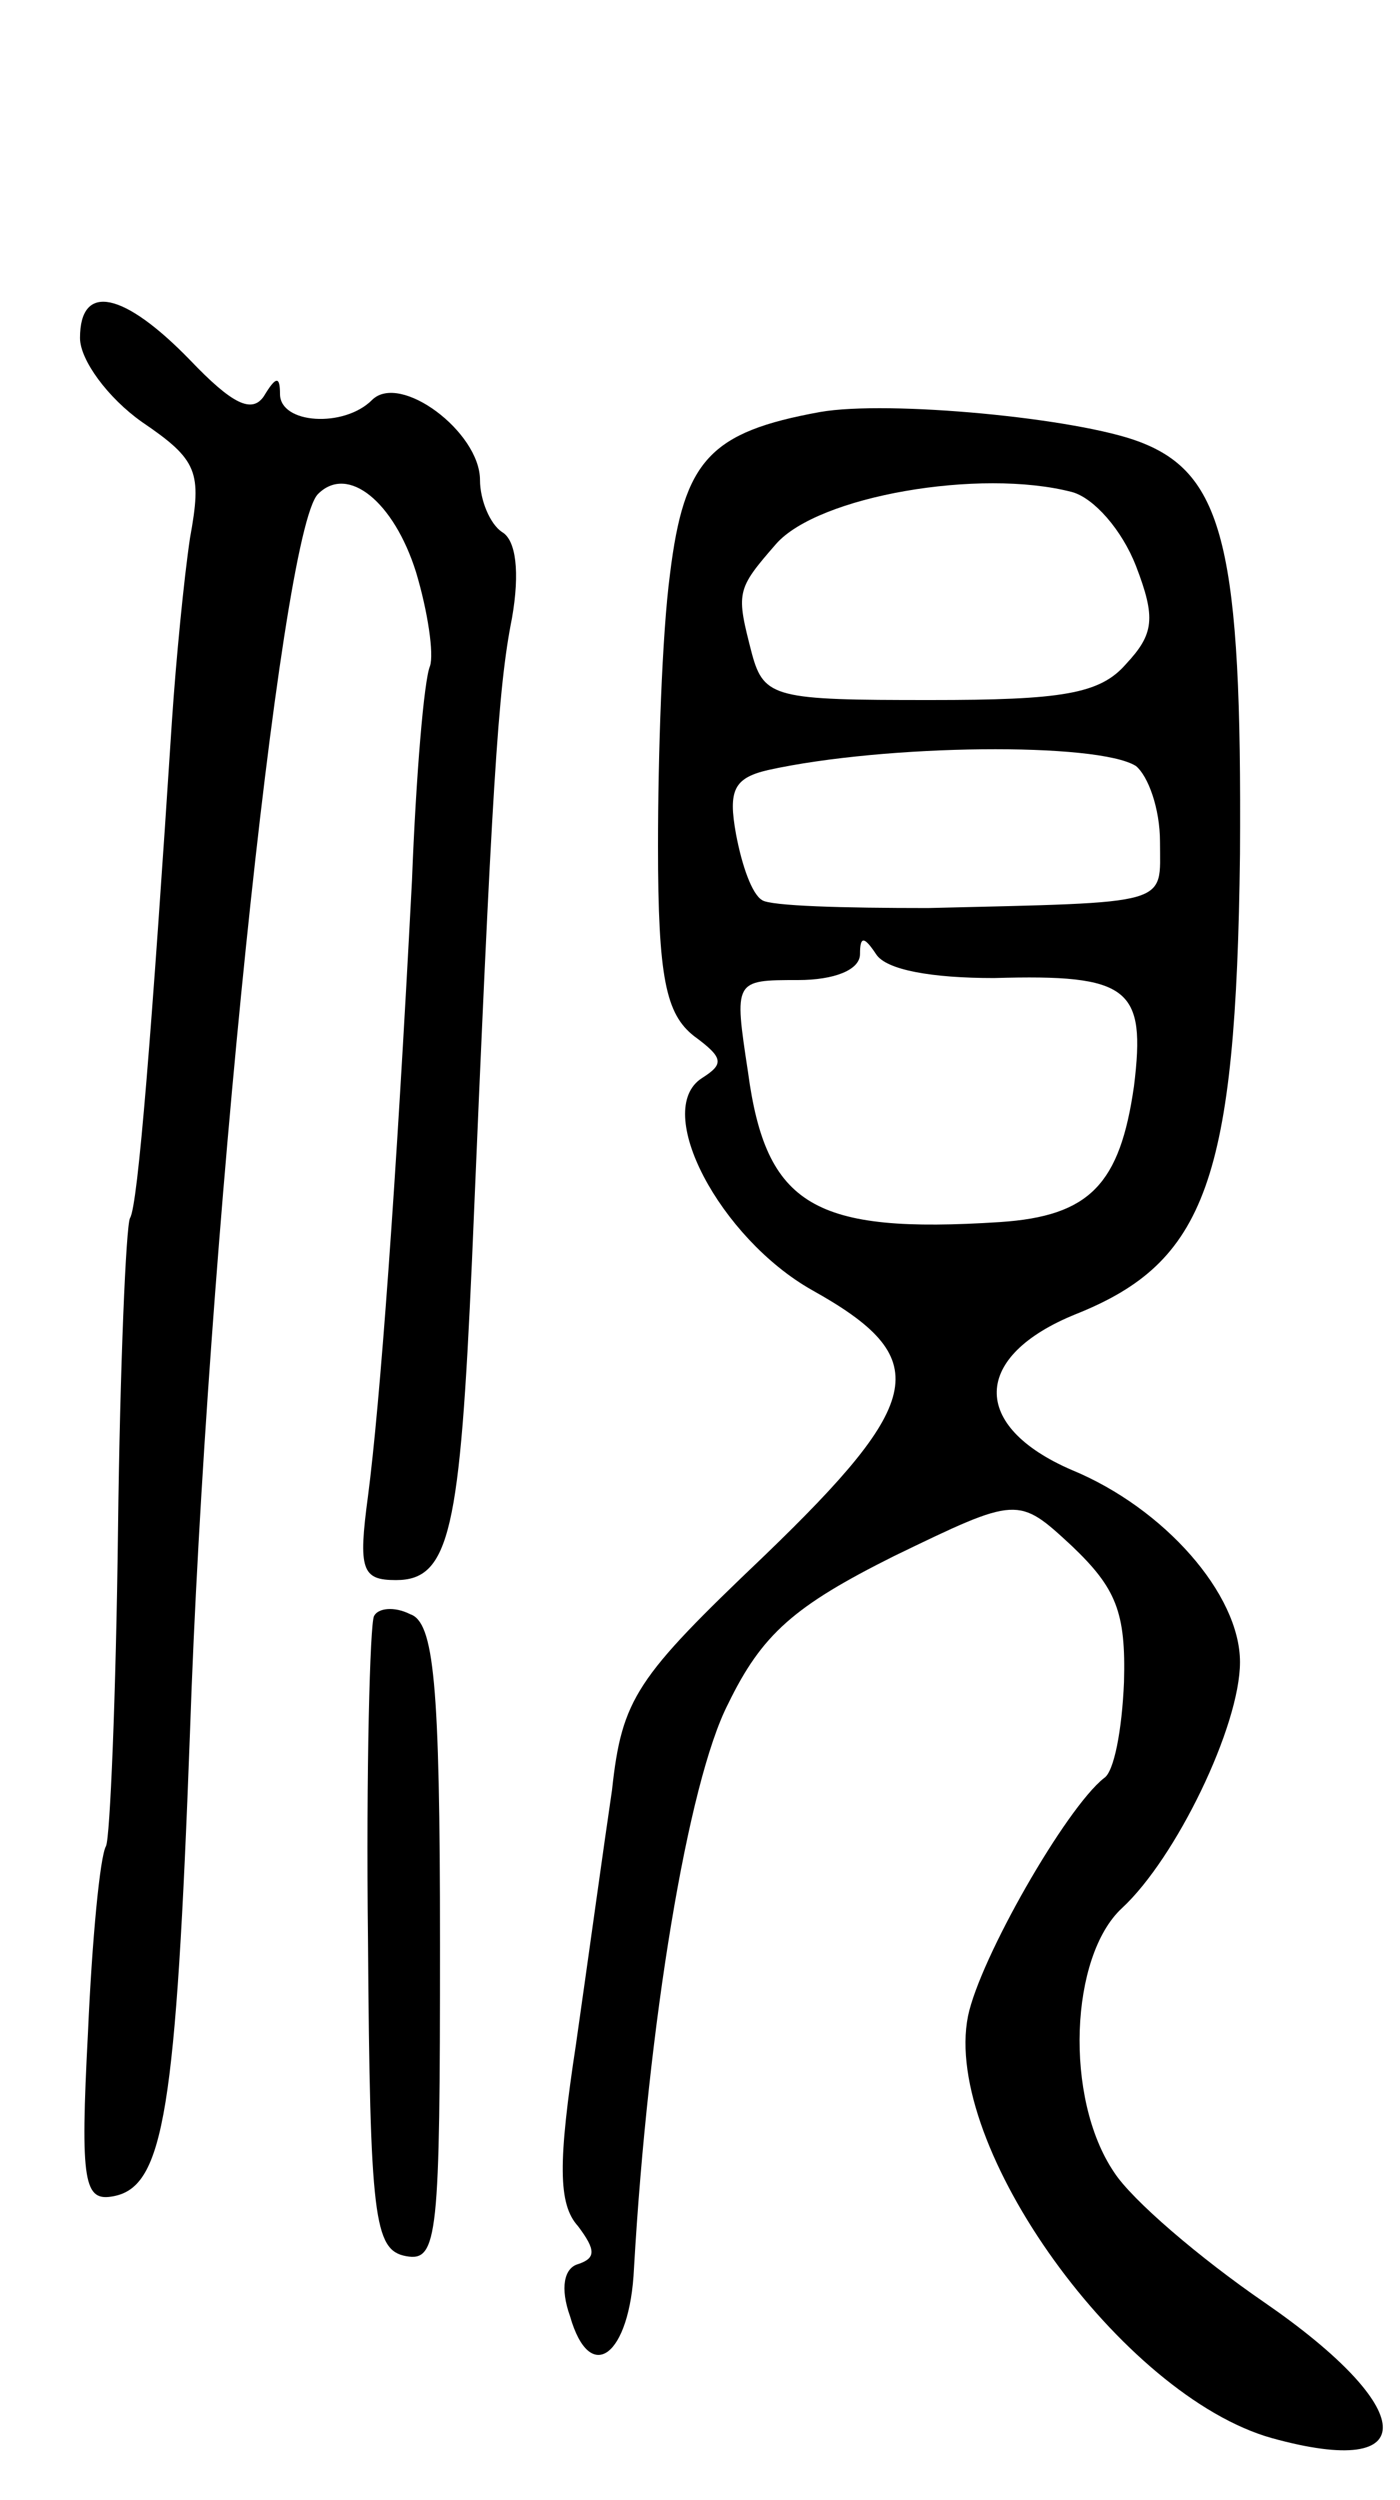 <svg version="1.0" xmlns="http://www.w3.org/2000/svg"
 width="70pt" height="125pt" viewBox="0 0 70 125"
 preserveAspectRatio="xMidYMid meet">
<g transform="translate(0,125) scale(0.1,-0.1)"
fill="#000000" stroke="none">
<path d="M40 1081 c0 -11 14 -30 31 -42 28 -19 30 -25 24 -58 -3 -20 -7 -61
-9 -91 -10 -154 -17 -243 -21 -249 -2 -4 -5 -74 -6 -156 -1 -83 -4 -154 -6
-158 -3 -5 -7 -47 -9 -93 -4 -76 -2 -85 13 -82 25 5 31 43 38 232 8 238 45
600 64 619 15 15 38 -4 49 -39 6 -20 9 -41 7 -47 -3 -7 -7 -55 -9 -107 -8
-154 -16 -262 -22 -308 -5 -37 -3 -42 14 -42 27 0 32 25 38 160 10 238 13 286
20 321 4 23 2 39 -5 43 -6 4 -11 16 -11 26 0 24 -40 54 -54 40 -14 -14 -46
-12 -46 3 0 9 -2 9 -8 -1 -6 -9 -16 -4 -37 18 -33 34 -55 39 -55 11z"/>
<path d="M410 1044 c-55 -10 -68 -24 -75 -81 -4 -30 -6 -91 -6 -136 0 -66 4
-84 18 -95 15 -11 15 -14 4 -21 -25 -16 9 -80 55 -106 61 -34 57 -55 -24 -133
-64 -61 -71 -71 -76 -117 -4 -27 -12 -85 -18 -127 -9 -59 -9 -80 1 -91 9 -12
9 -16 0 -19 -7 -2 -9 -12 -4 -26 10 -35 30 -20 32 24 7 122 27 243 47 282 17
35 33 49 83 74 62 30 62 30 89 5 22 -21 27 -33 26 -68 -1 -24 -5 -45 -10 -48
-19 -15 -62 -90 -68 -119 -13 -65 77 -190 152 -211 76 -21 73 15 -4 68 -32 22
-66 51 -75 65 -25 37 -22 108 4 132 27 25 59 91 59 123 0 34 -38 77 -84 96
-51 22 -50 57 2 78 65 26 80 67 82 230 1 152 -8 190 -50 206 -31 12 -126 21
-160 15z m126 -40 c11 -3 25 -19 32 -37 10 -26 9 -34 -5 -49 -13 -15 -32 -18
-98 -18 -77 0 -83 1 -89 23 -8 31 -8 32 12 55 21 24 102 38 148 26z m32 -137
c6 -5 12 -21 12 -38 0 -32 7 -30 -116 -33 -42 0 -79 1 -83 4 -5 3 -10 17 -13
33 -4 22 -1 28 16 32 59 13 165 14 184 2z m-71 -106 c68 2 76 -5 70 -54 -7
-49 -22 -65 -67 -68 -93 -6 -117 8 -126 75 -7 46 -7 46 25 46 18 0 31 5 31 13
0 9 2 9 8 0 5 -8 28 -12 59 -12z"/>
<path d="M187 442 c-2 -4 -4 -77 -3 -162 1 -139 3 -155 19 -158 16 -3 17 10
17 156 0 131 -3 161 -15 165 -8 4 -16 3 -18 -1z"/>
</g>
</svg>
